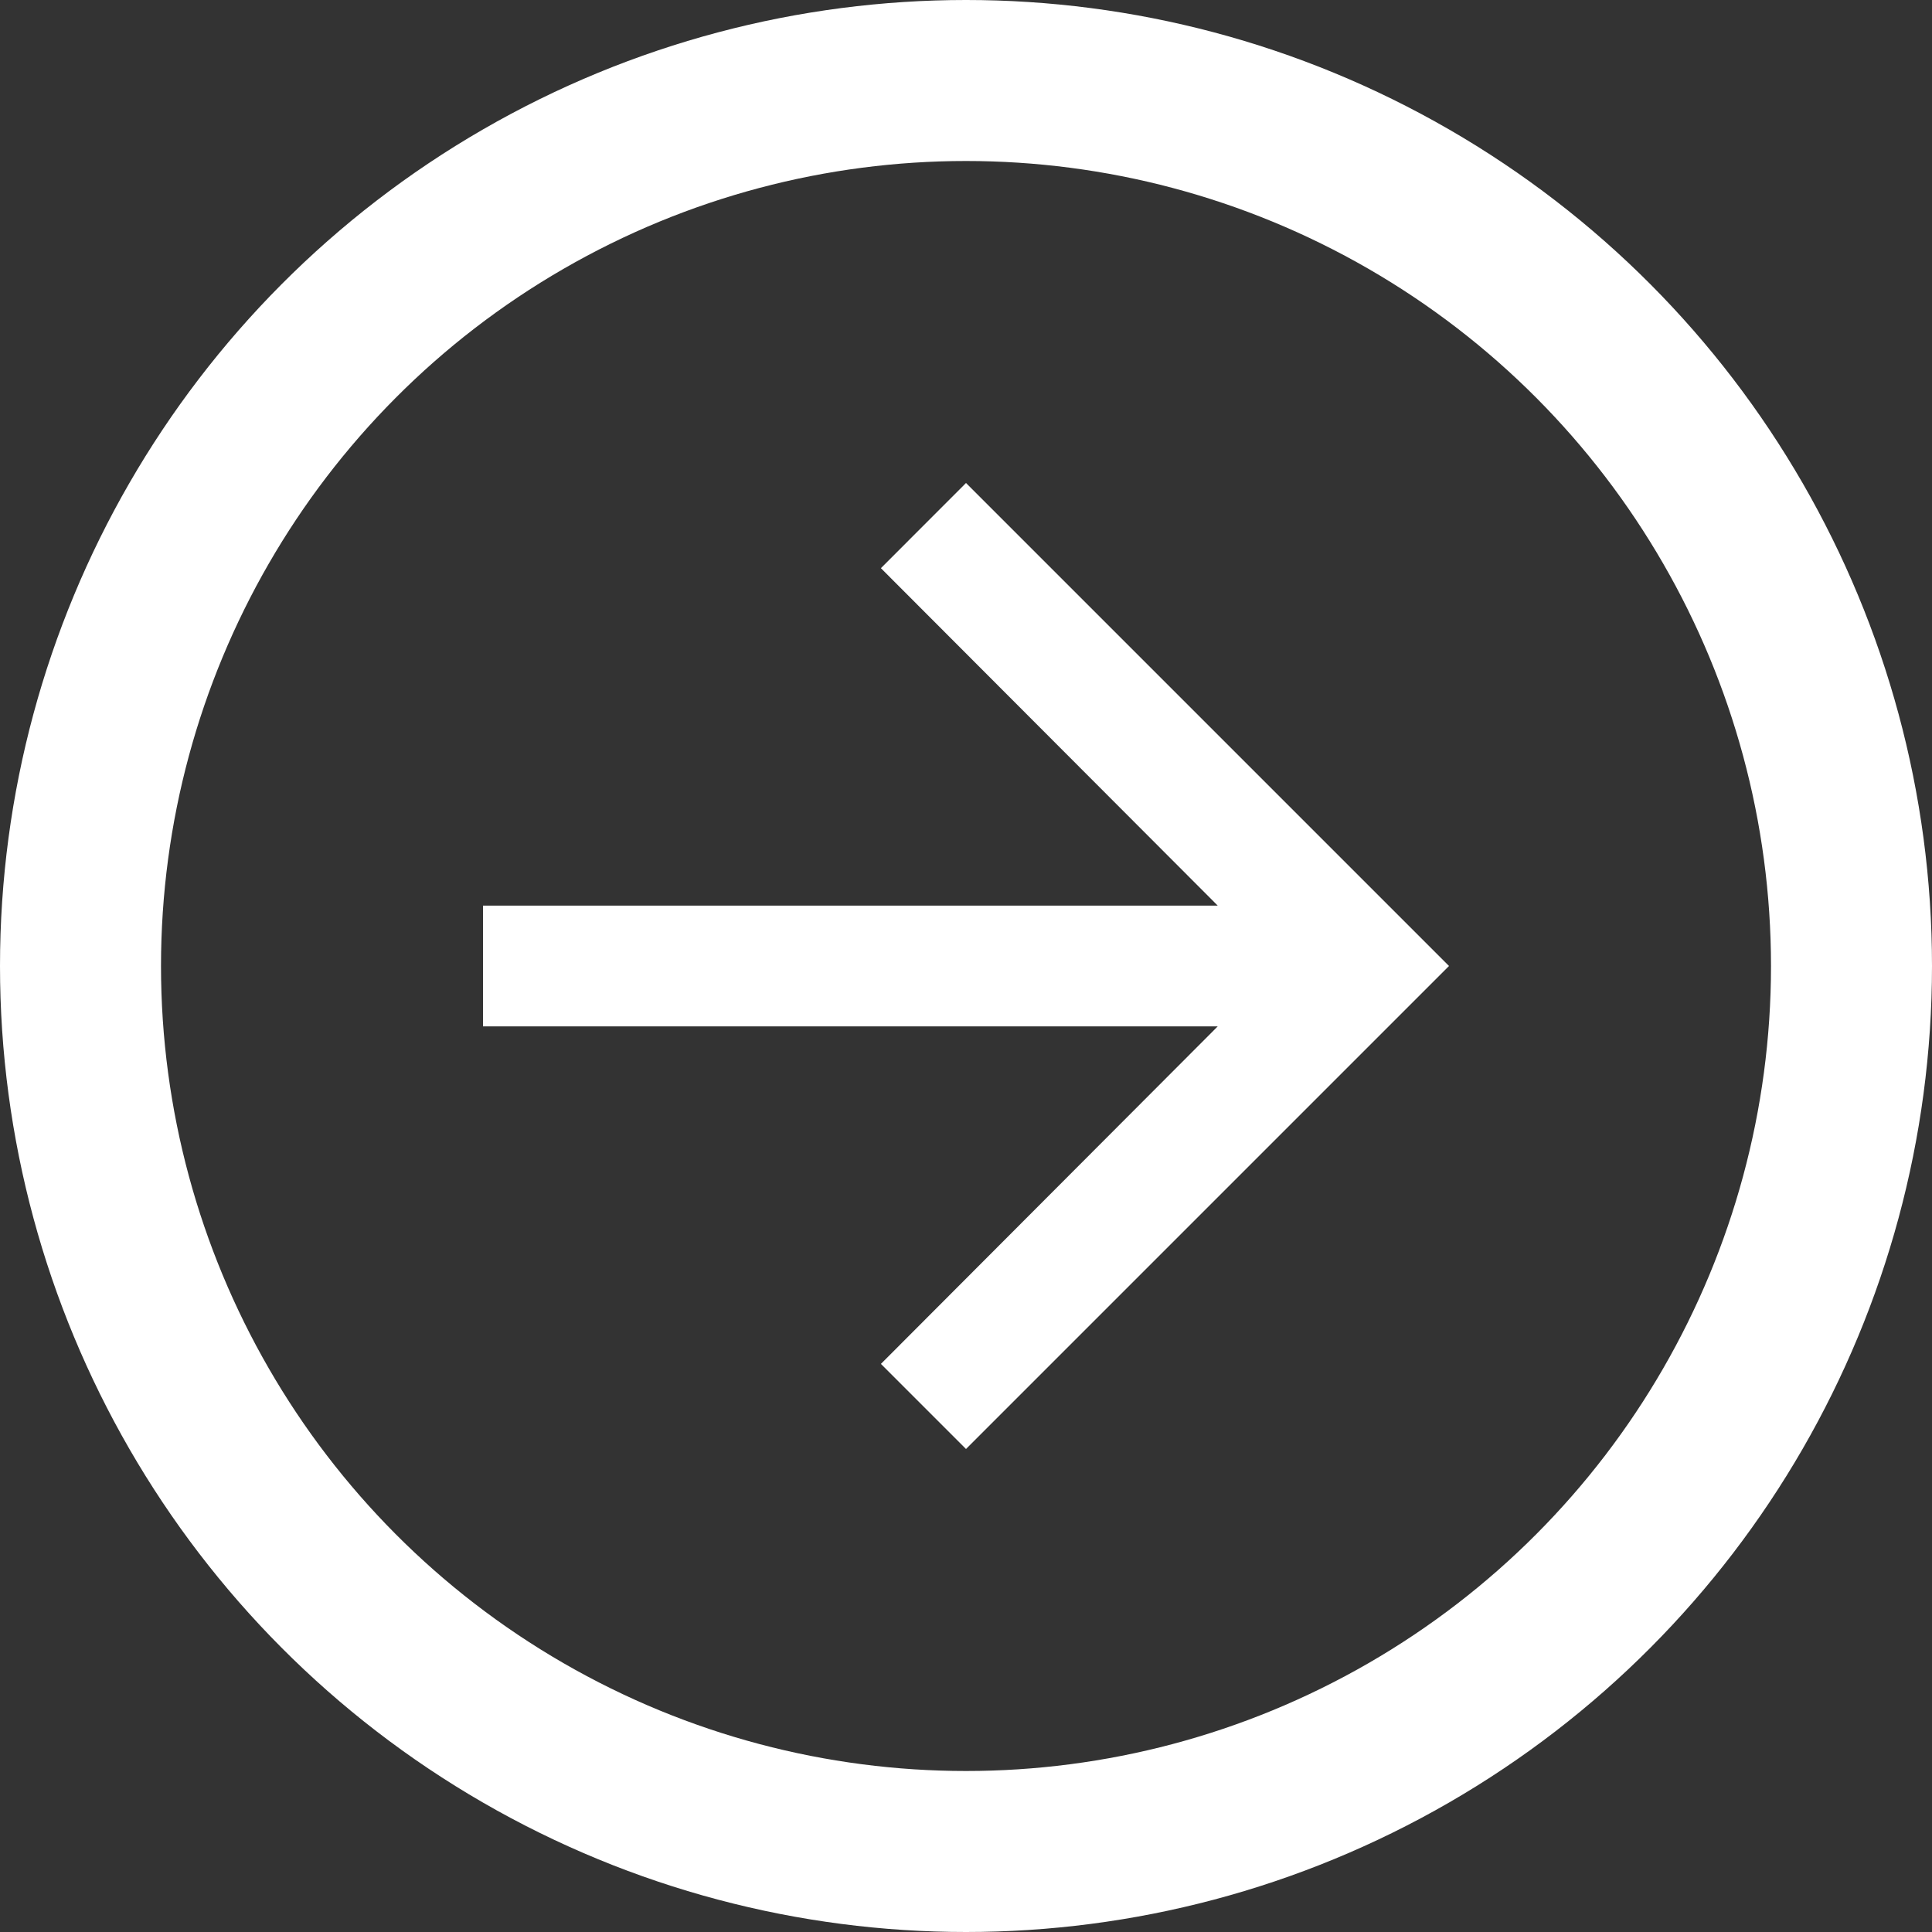 <?xml version="1.0" encoding="UTF-8" standalone="no"?>
<svg width="18px" height="18px" viewBox="0 0 24 24" version="1.1" xmlns="http://www.w3.org/2000/svg" xmlns:xlink="http://www.w3.org/1999/xlink">
    <rect x="0" y="0" width="24" height="24" fill="#333333" stroke="none"/>
    <!-- Generator: Sketch 3.8.3 (29802) - http://www.bohemiancoding.com/sketch -->
    <title>next_ico</title>
    <desc>Created with Sketch.</desc>
    <defs></defs>
    <g id="Page-1" stroke="none" stroke-width="1" fill="none" fill-rule="evenodd">
        <g id="Landing" transform="translate(-1057, -609)">
            <g id="next_ico" transform="translate(1058, 610)">
                <circle id="Oval-3" stroke="#FFFFFF" stroke-width="2" cx="11" cy="11" r="11"></circle>
                <polygon id="Page-1" fill="#FFFFFF" points="11 5 9.943 6.058 14.127 10.25 5 10.25 5 11.75 14.127 11.75 9.943 15.943 11 17 17 11"></polygon>
            </g>
        </g>
    </g>
</svg>